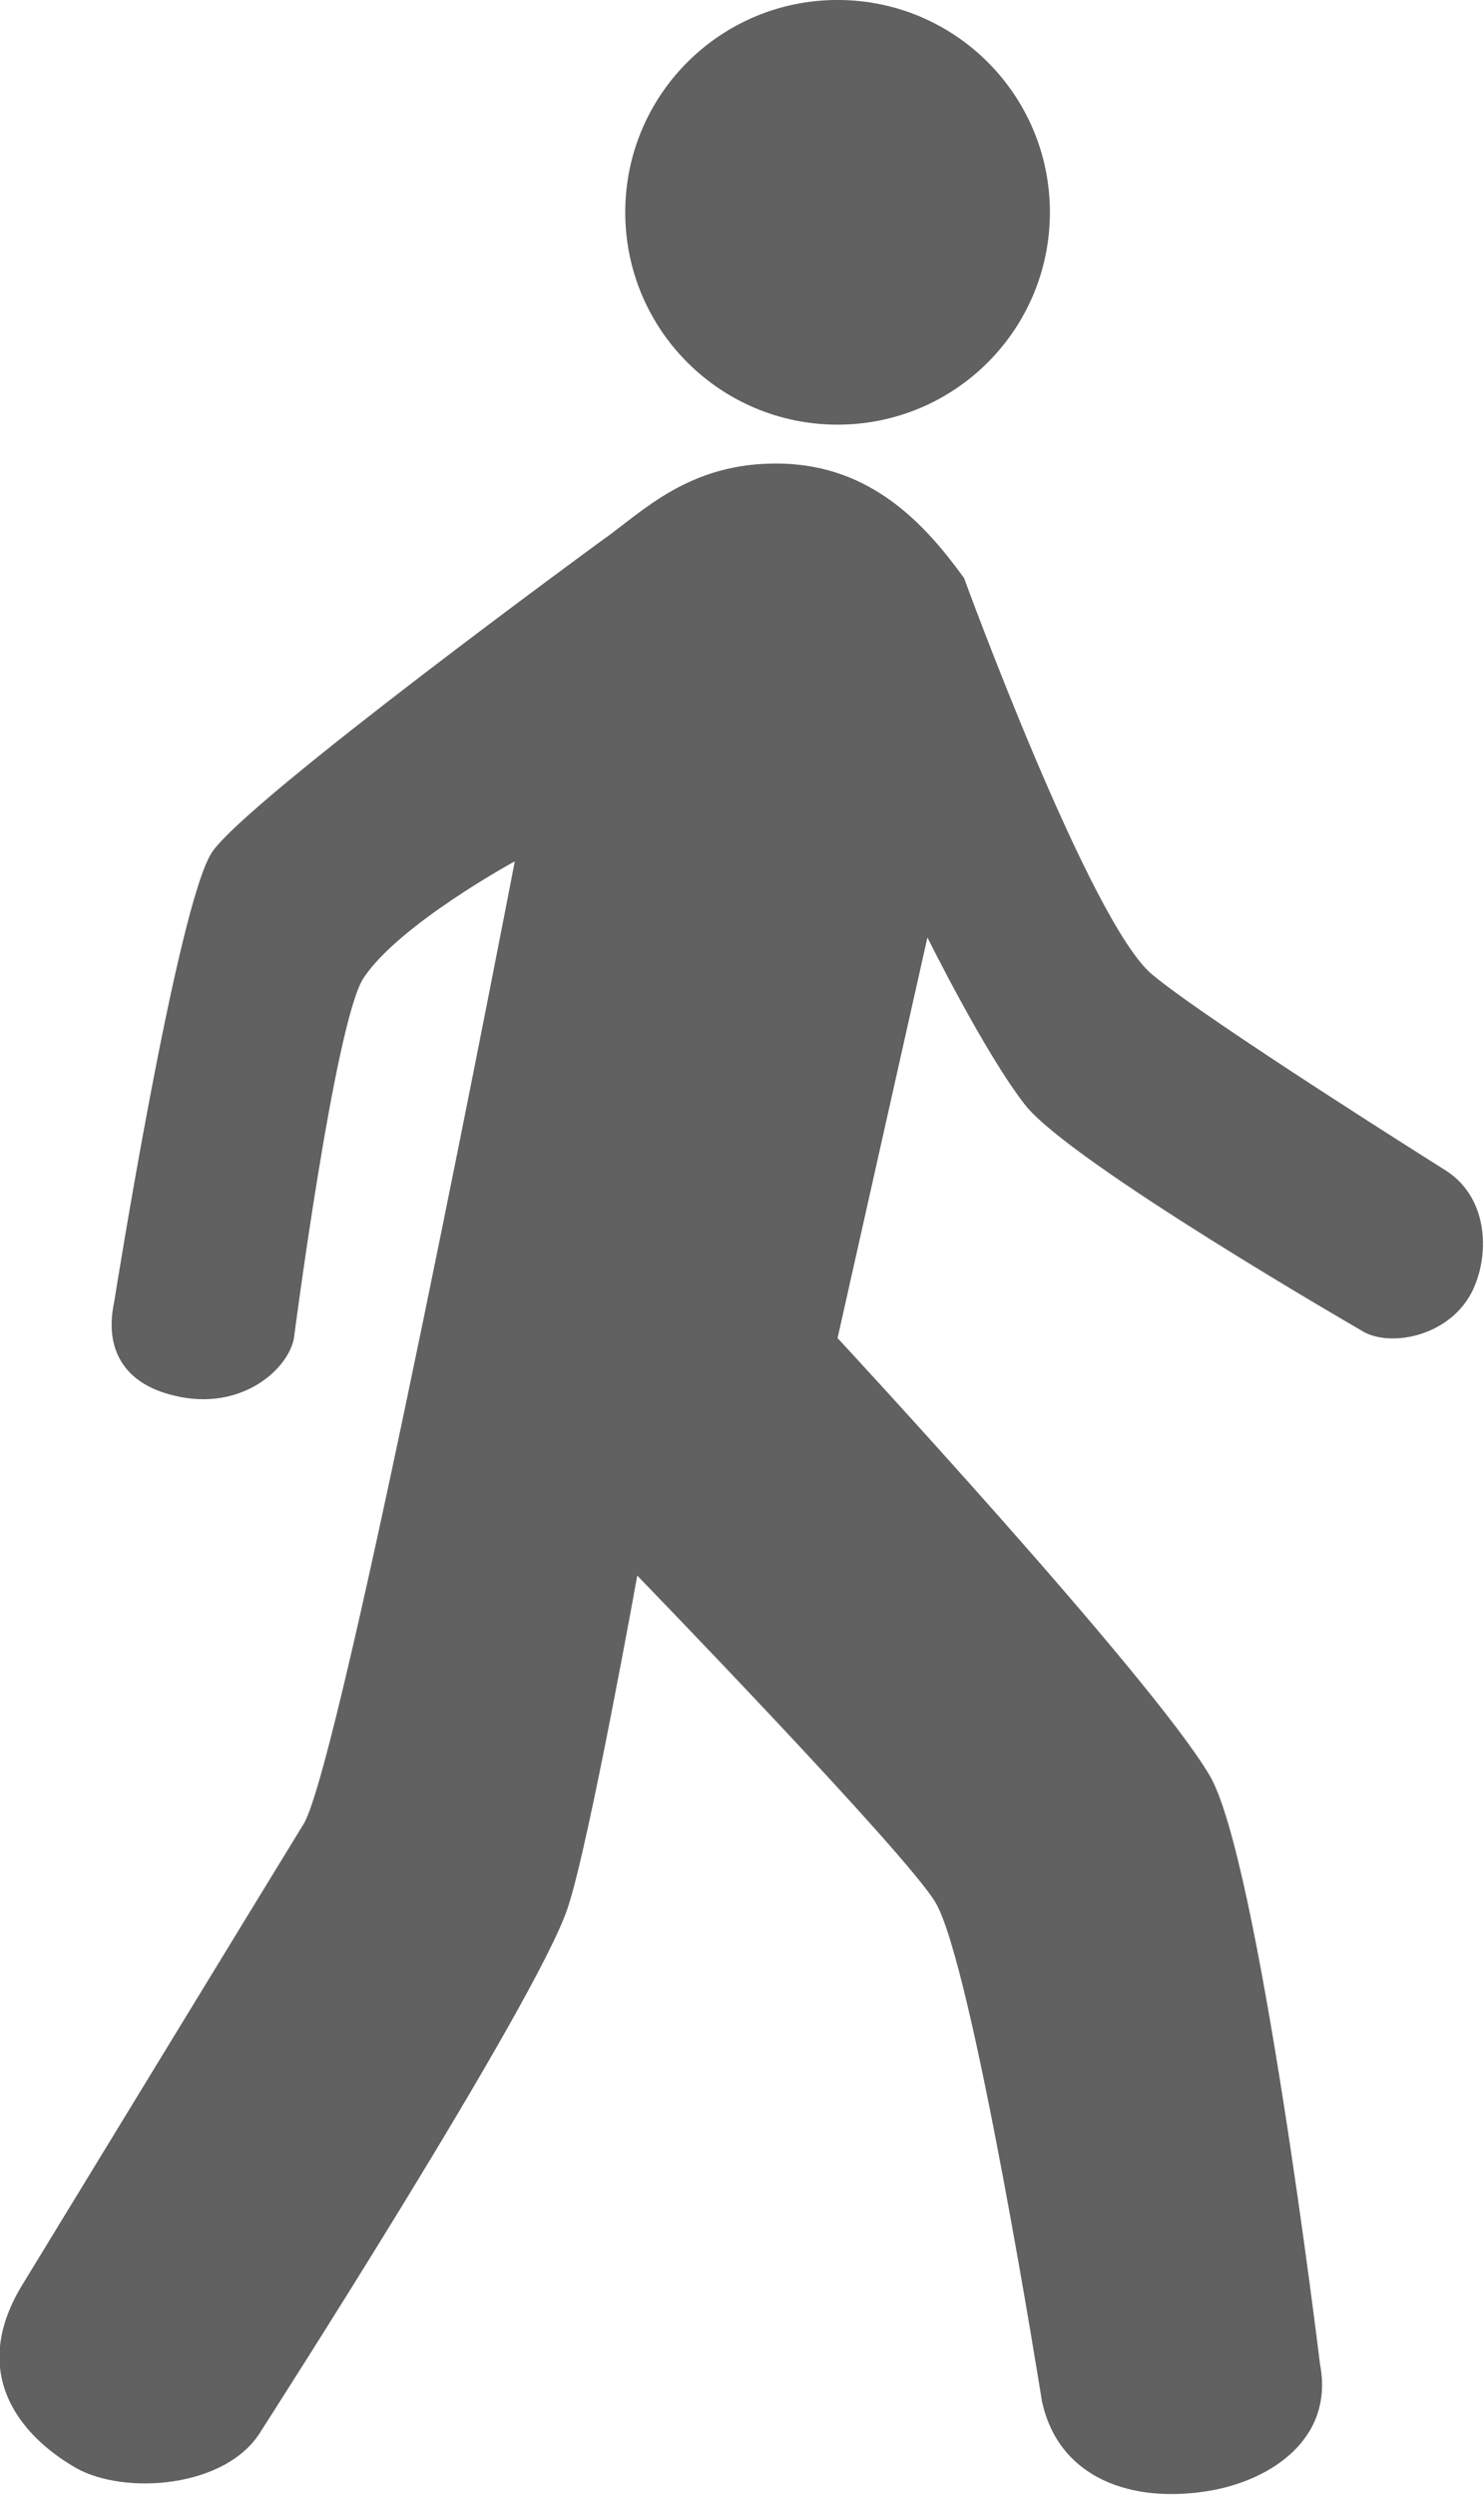 <?xml version="1.0" encoding="utf-8"?>
<!-- Generator: Adobe Illustrator 24.1.0, SVG Export Plug-In . SVG Version: 6.00 Build 0)  -->
<svg version="1.1"
	 id="svg9274" xmlns:cc="http://creativecommons.org/ns#" xmlns:dc="http://purl.org/dc/elements/1.1/" xmlns:inkscape="http://www.inkscape.org/namespaces/inkscape" xmlns:ns1="http://sozi.baierouge.fr" xmlns:rdf="http://www.w3.org/1999/02/22-rdf-syntax-ns#" xmlns:sodipodi="http://sodipodi.sourceforge.net/DTD/sodipodi-0.dtd"
	 xmlns="http://www.w3.org/2000/svg" xmlns:xlink="http://www.w3.org/1999/xlink" x="0px" y="0px" width="259.3px" height="435.9px"
	 viewBox="0 0 259.3 435.9" style="enable-background:new 0 0 259.3 435.9;" xml:space="preserve">
<style type="text/css">
	.st0{fill:#616161;}
</style>
<g id="layer1" transform="translate(-169.77 -382.33)" inkscape:groupmode="layer" inkscape:label="Layer 1">
	<g id="g9357" transform="translate(-256.58 42.426)">
		
			<path id="path9347" sodipodi:cx="278.54956" sodipodi:cy="347.52823" sodipodi:rx="37.123108" sodipodi:ry="37.123108" sodipodi:type="arc" class="st0" d="
			M609.8,377c0,20.5-16.6,37.1-37.1,37.1s-37.1-16.6-37.1-37.1s16.6-37.1,37.1-37.1S609.8,356.5,609.8,377L609.8,377z"/>
		<path id="path9349" inkscape:connector-curvature="0" sodipodi:nodetypes="cssssscsssssccssssscscsssssc" class="st0" d="
			M516.3,490.4c0,0-30.3,157.5-36.9,168.2c-5.6,9.1-49.2,80.6-49.2,80.6c-9.3,15.3-0.5,26.2,9.4,31.9c8.4,4.8,26.4,3.6,32.4-6.5
			c0,0,48.4-75.3,53.6-91.5c3.7-11.2,12.1-57.9,12.1-57.9s47,48.5,52.1,57.1c6.5,10.9,18.6,87.1,18.6,87.1
			c2.9,13.6,15.8,18,29.3,15.7c10.6-1.8,21.8-9,19.3-22.1c0,0-10.7-88.4-19.3-102.9c-10.2-17.3-65-76.4-65-76.4l15.7-70
			c0,0,10.1,20.4,17.1,29.3c8,10.1,58.6,39.3,58.6,39.3c4.6,3.1,15.1,1.4,19.3-6.4c3.3-6.3,3.2-16.5-4.3-21.4
			c0,0-41.7-26.2-51.4-34.3c-10.9-9-32.9-69.3-32.9-69.3c-6.8-9.4-16.2-19.7-32.1-20c-16.1-0.3-24.2,8.6-31.4,13.6
			c0,0-61.7,45.1-67.9,54.3c-6.1,9.2-17.1,78.6-17.1,78.6c-1.7,7.9,1.4,14.3,10.7,16.4c11.4,2.7,19.6-4.5,20.7-10
			c0,0,7.1-54.8,12.1-62.9C495.9,501.5,516.3,490.4,516.3,490.4L516.3,490.4z"/>
	</g>
</g>
</svg>
